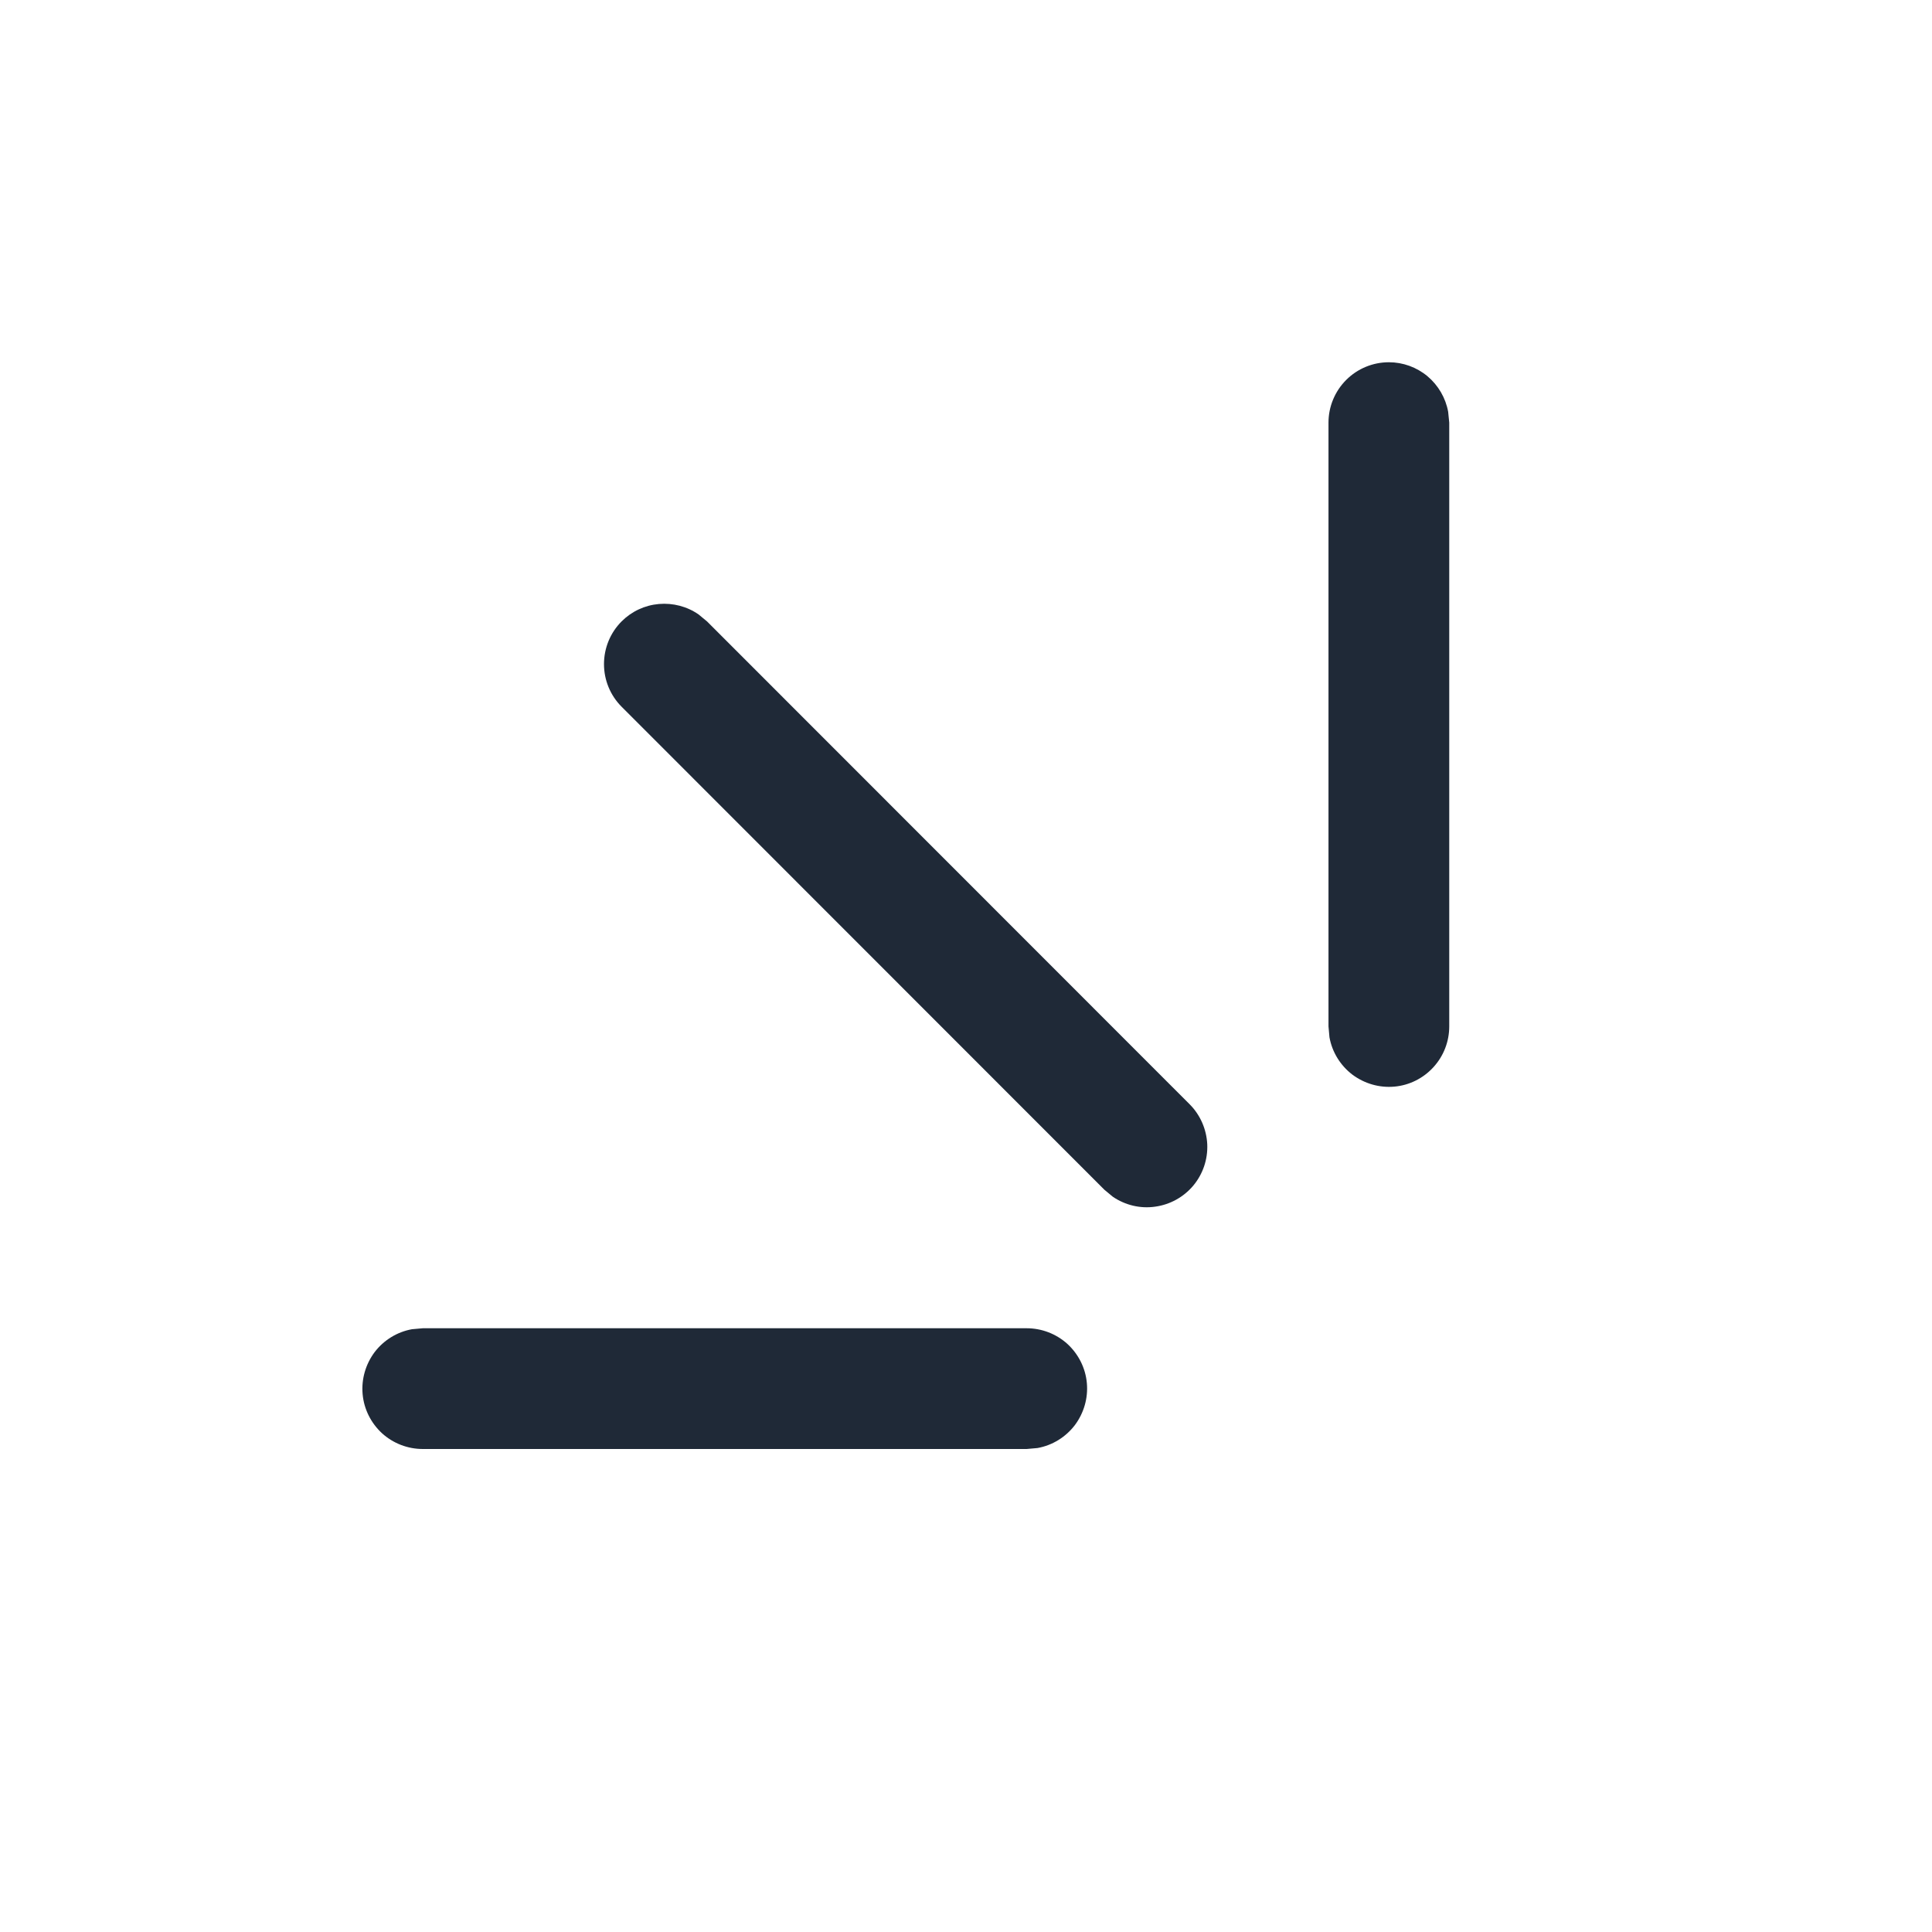 <svg width="16" height="16" viewBox="0 0 16 16" fill="none" xmlns="http://www.w3.org/2000/svg">
<path d="M3.502 11H8.502C8.627 11 8.747 11.046 8.84 11.13C8.932 11.215 8.99 11.33 9.001 11.455C9.012 11.579 8.976 11.703 8.901 11.803C8.825 11.902 8.715 11.97 8.592 11.992L8.502 12H3.502C3.377 12 3.257 11.954 3.164 11.87C3.072 11.785 3.014 11.67 3.003 11.545C2.992 11.421 3.028 11.297 3.103 11.197C3.179 11.098 3.289 11.03 3.412 11.008L3.502 11ZM5.148 5.146C5.231 5.063 5.34 5.012 5.457 5.002C5.573 4.992 5.69 5.022 5.786 5.089L5.856 5.147L9.854 9.147C9.941 9.235 9.992 9.353 9.998 9.477C10.003 9.602 9.962 9.723 9.882 9.819C9.802 9.914 9.69 9.976 9.567 9.993C9.444 10.011 9.319 9.981 9.216 9.911L9.146 9.853L5.148 5.853C5.054 5.759 5.002 5.632 5.002 5.5C5.002 5.367 5.054 5.24 5.148 5.146ZM11.502 3C11.619 3 11.732 3.041 11.822 3.116C11.911 3.191 11.972 3.295 11.993 3.41L12.002 3.5V8.5C12.002 8.625 11.956 8.745 11.871 8.838C11.787 8.93 11.672 8.988 11.547 8.999C11.423 9.01 11.299 8.974 11.199 8.899C11.1 8.823 11.032 8.713 11.01 8.59L11.002 8.5V3.5C11.002 3.367 11.055 3.24 11.149 3.146C11.242 3.053 11.369 3 11.502 3Z" fill="#1F2937"/>
</svg>
